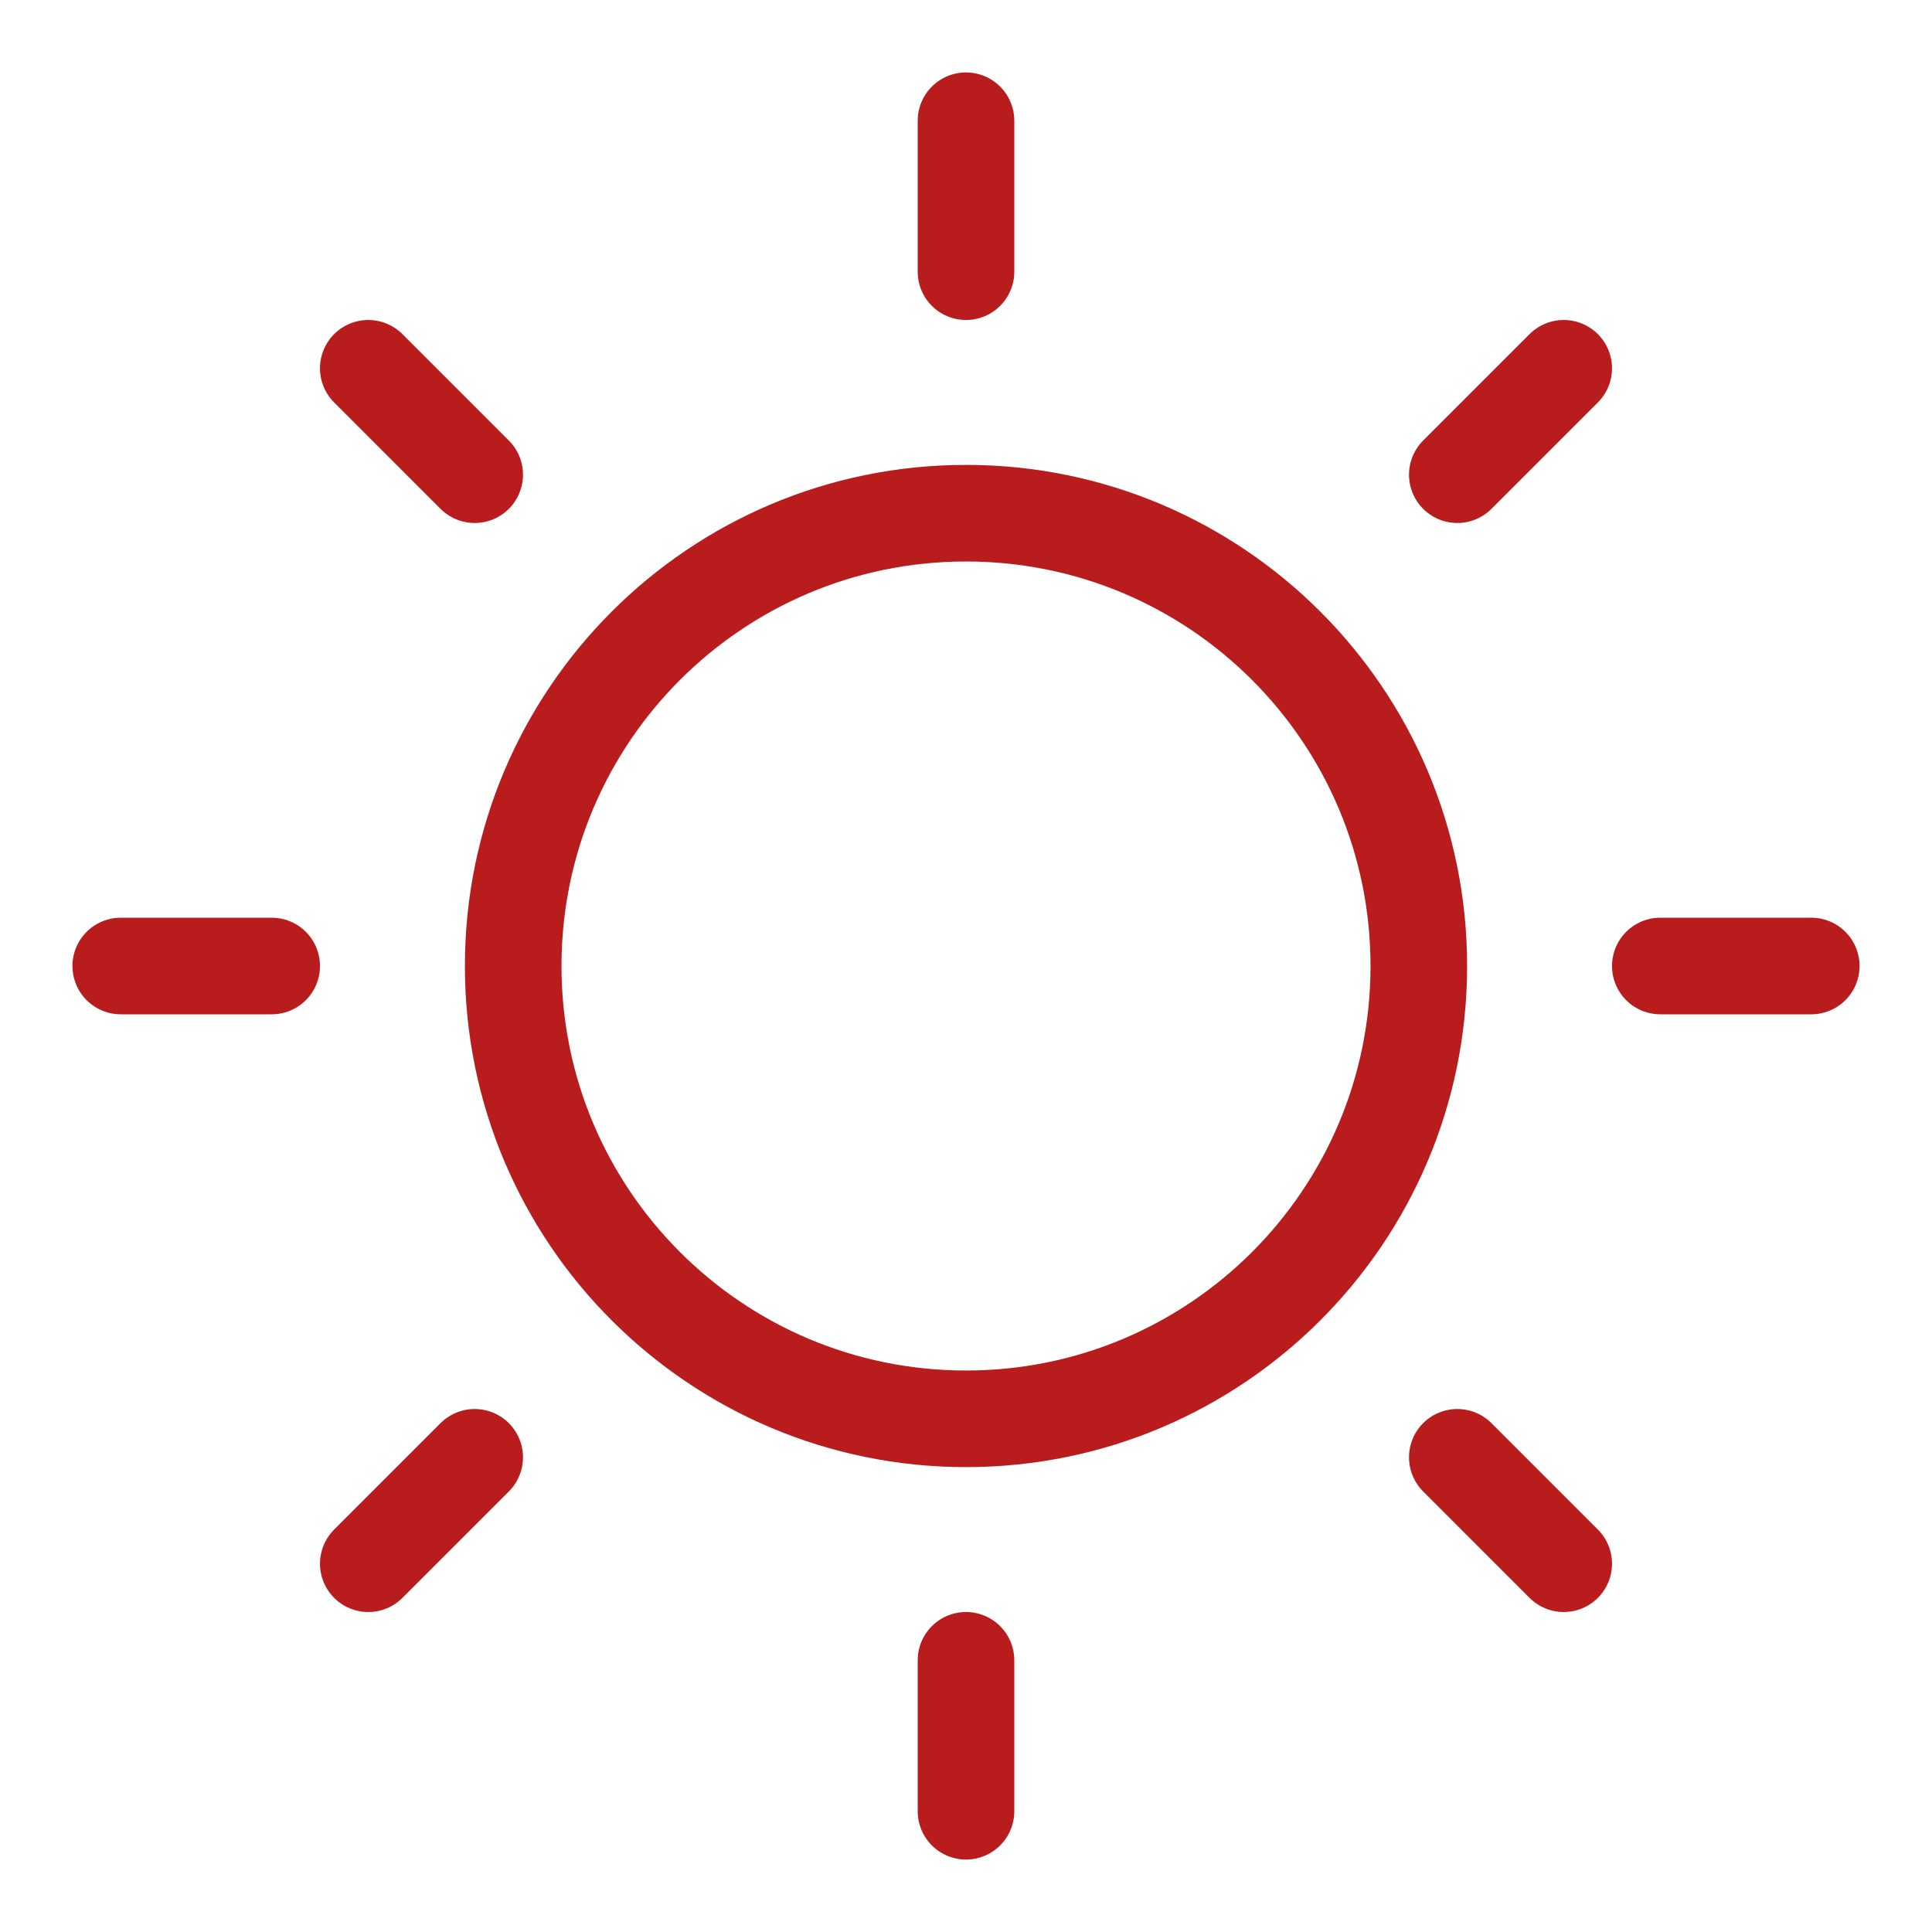 <svg width="40" height="40" viewBox="0 0 40 40" fill="none" xmlns="http://www.w3.org/2000/svg">
<path d="M20 29.375C25.178 29.375 29.375 25.178 29.375 20C29.375 14.822 25.178 10.625 20 10.625C14.822 10.625 10.625 14.822 10.625 20C10.625 25.178 14.822 29.375 20 29.375Z" stroke="#B91C1C" stroke-width="2" stroke-linecap="round" stroke-linejoin="round"/>
<path d="M20 5.625V2.5" stroke="#B91C1C" stroke-width="2" stroke-linecap="round" stroke-linejoin="round"/>
<path d="M9.828 9.828L7.625 7.625" stroke="#B91C1C" stroke-width="2" stroke-linecap="round" stroke-linejoin="round"/>
<path d="M5.625 20H2.5" stroke="#B91C1C" stroke-width="2" stroke-linecap="round" stroke-linejoin="round"/>
<path d="M9.828 30.172L7.625 32.375" stroke="#B91C1C" stroke-width="2" stroke-linecap="round" stroke-linejoin="round"/>
<path d="M20 34.375V37.5" stroke="#B91C1C" stroke-width="2" stroke-linecap="round" stroke-linejoin="round"/>
<path d="M30.172 30.172L32.375 32.375" stroke="#B91C1C" stroke-width="2" stroke-linecap="round" stroke-linejoin="round"/>
<path d="M34.375 20H37.5" stroke="#B91C1C" stroke-width="2" stroke-linecap="round" stroke-linejoin="round"/>
<path d="M30.172 9.828L32.375 7.625" stroke="#B91C1C" stroke-width="2" stroke-linecap="round" stroke-linejoin="round"/>
</svg>
